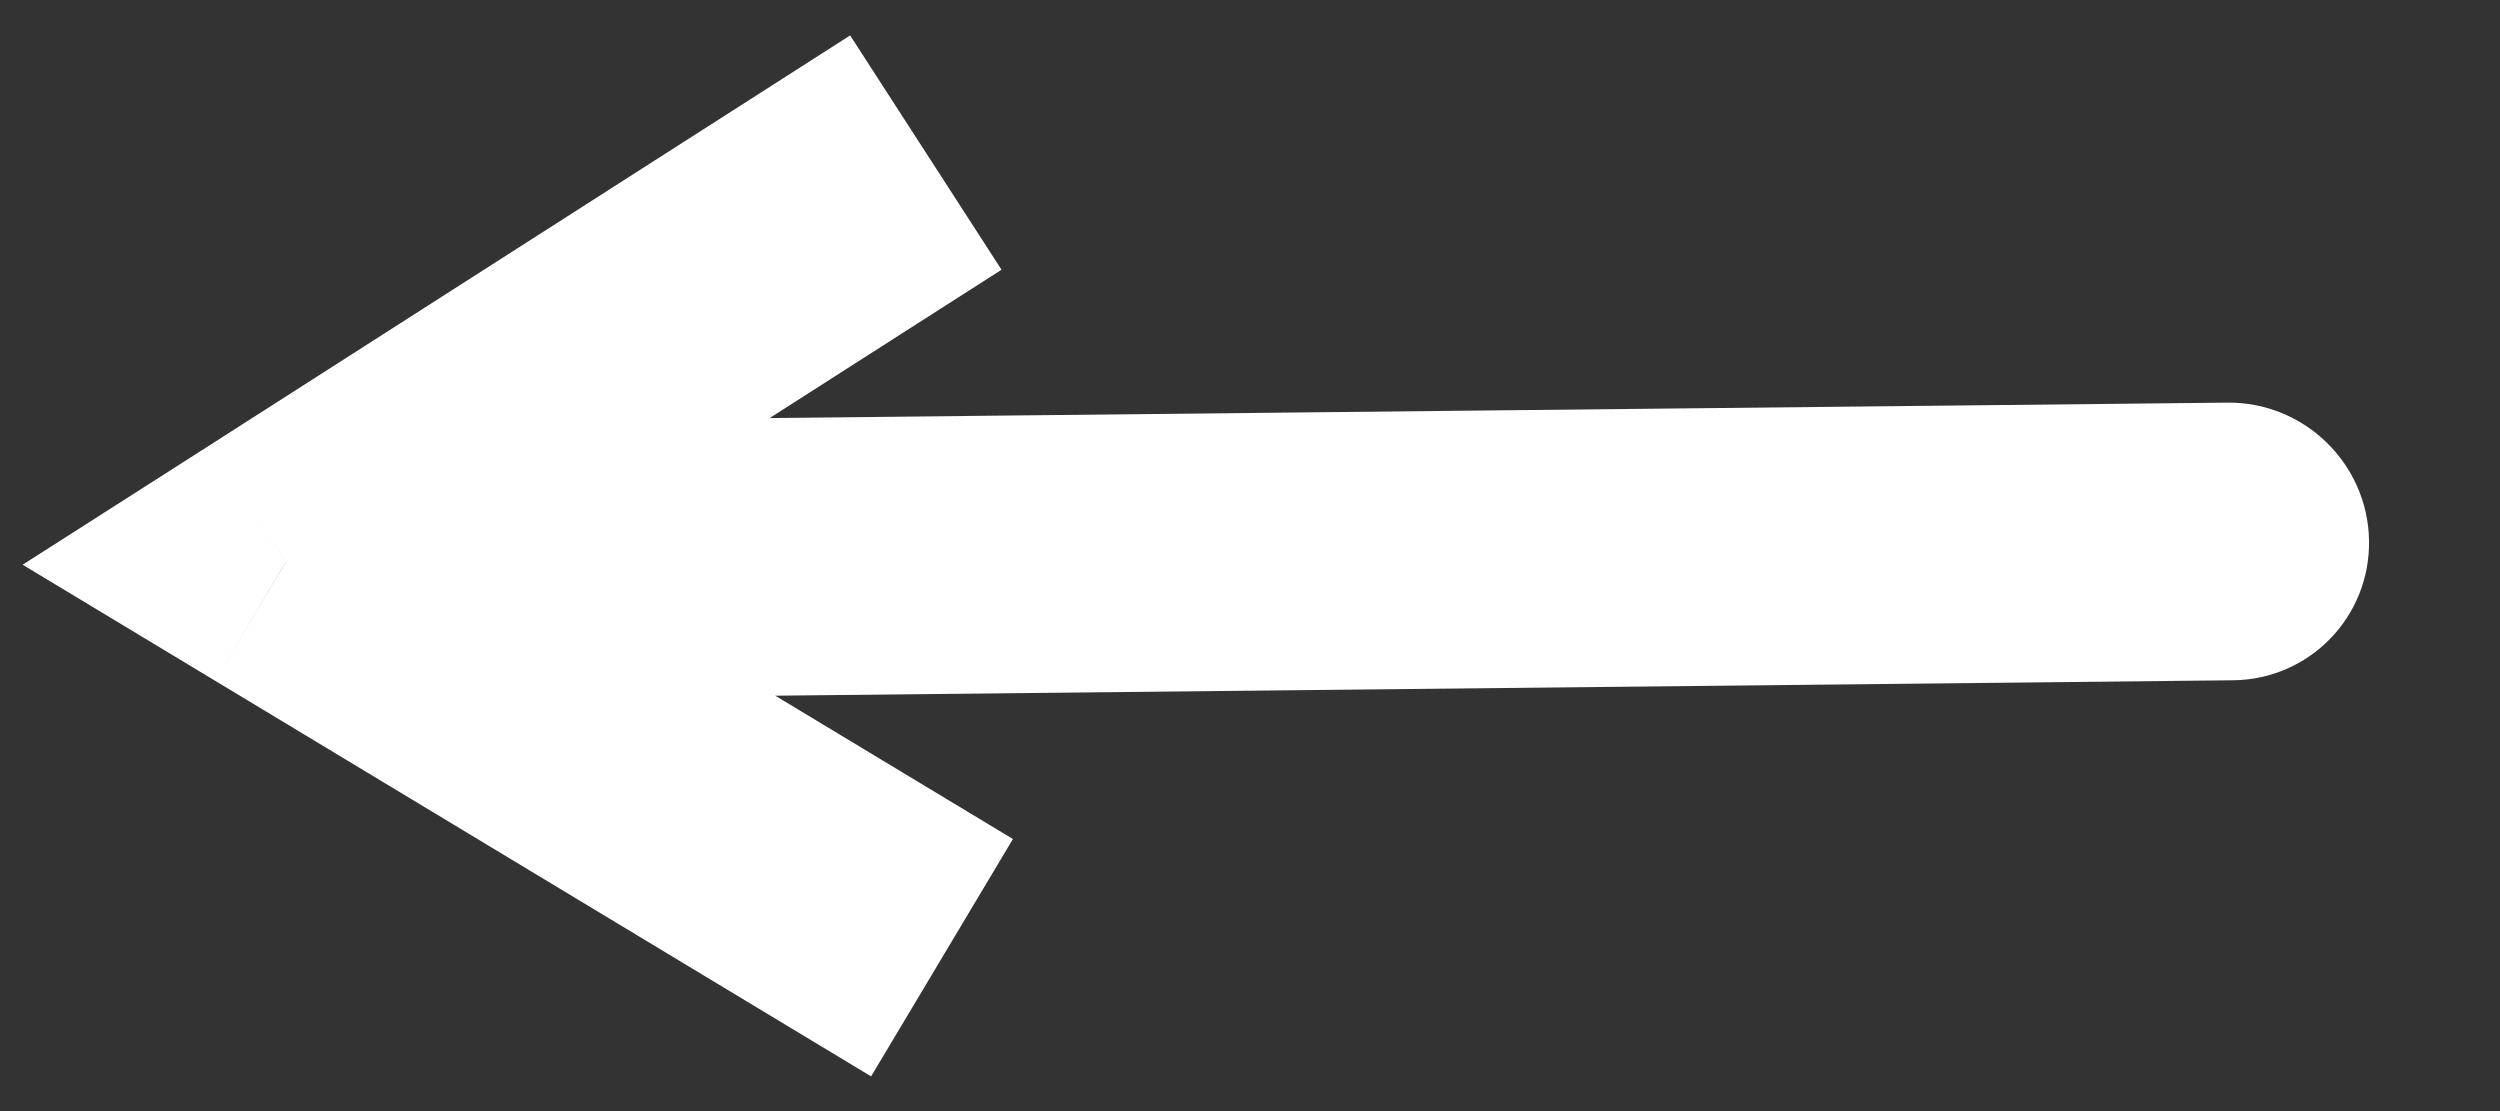 <svg width="18" height="8" viewBox="0 0 18 8" fill="none" xmlns="http://www.w3.org/2000/svg">
<rect x="0" y="0" width="18" height="8" fill="#333333" stroke="none"/>
<path d="M2.058 4.046L1.548 4.901L0.163 4.066L1.514 3.203L2.058 4.046ZM16.037 2.899C16.589 2.893 17.046 3.336 17.057 3.888C17.068 4.44 16.629 4.893 16.077 4.898L16.037 2.899ZM6.272 7.75L1.548 4.901L2.569 3.192L7.293 6.041L6.272 7.75ZM1.514 3.203L6.121 0.255L7.211 1.942L2.603 4.89L1.514 3.203ZM2.038 3.047L16.037 2.899L16.077 4.898L2.079 5.046L2.038 3.047Z" fill="white"/>
</svg>
